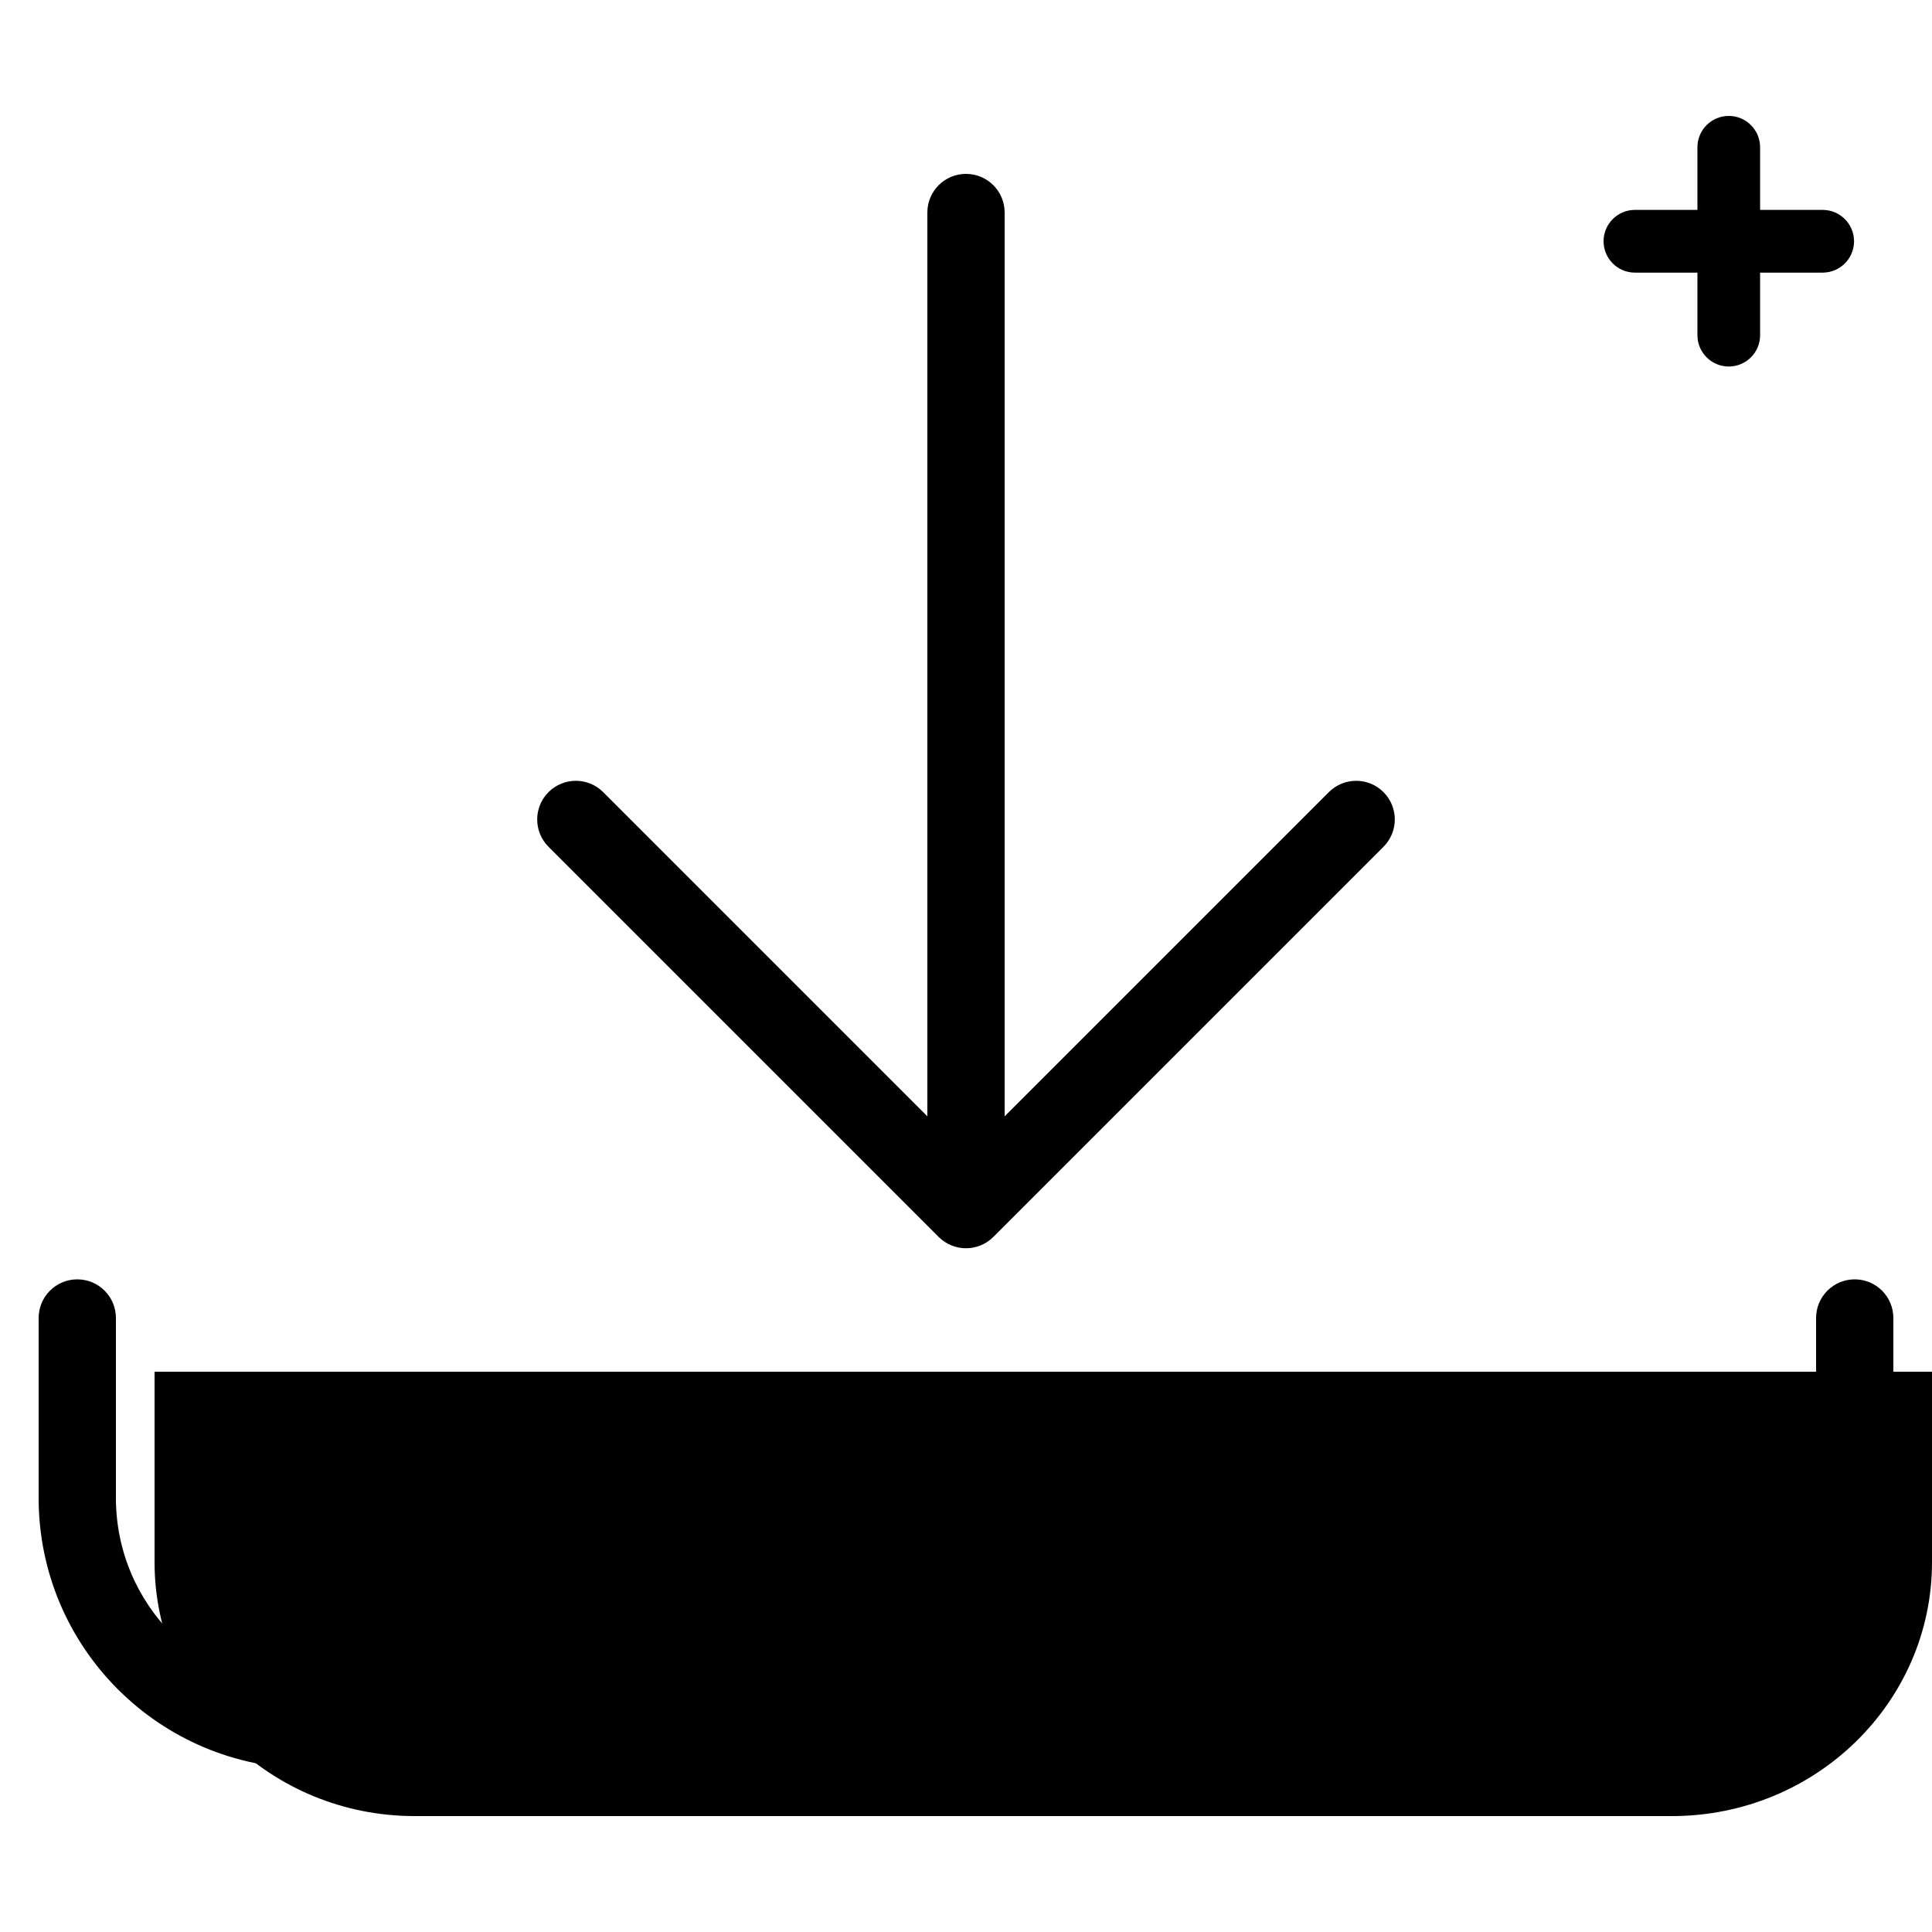 <svg width="100" height="100" viewBox="0 0 100 100" xmlns="http://www.w3.org/2000/svg">
<path d="M100 80.857V71H8V80.857C8 88.116 14.028 94 21.463 94H86.537C93.972 94 100 88.116 100 80.857Z" fill="currentColor"/>
<path d="M87.858 17.348C87.858 18.244 88.586 18.971 89.481 18.971C90.376 18.971 91.103 18.244 91.103 17.348V14.111H94.342C95.237 14.111 95.965 13.383 95.965 12.487C95.965 11.592 95.237 10.864 94.342 10.864H91.103V7.623C91.103 6.728 90.376 6 89.481 6C88.586 6 87.858 6.728 87.858 7.623V10.864H84.623C83.728 10.864 83 11.592 83 12.487C83 13.383 83.728 14.111 84.623 14.111H87.858V17.348Z" fill="currentColor"/>
<path fill-rule="evenodd" clip-rule="evenodd" d="M4 66.219C5.105 66.219 6 67.115 6 68.219V77.537C6 83.059 10.477 87.537 16 87.537H84C89.523 87.537 94 83.059 94 77.537V68.219C94 67.115 94.895 66.219 96 66.219C97.105 66.219 98 67.115 98 68.219V77.537C98 85.269 91.732 91.537 84 91.537H16C8.268 91.537 2 85.269 2 77.537V68.219C2 67.115 2.895 66.219 4 66.219Z"/>
<path fill-rule="evenodd" clip-rule="evenodd" d="M16.585 78.878C16.585 77.773 17.481 76.878 18.585 76.878H81.415C82.519 76.878 83.415 77.773 83.415 78.878C83.415 79.983 82.519 80.878 81.415 80.878H18.585C17.481 80.878 16.585 79.983 16.585 78.878Z"/>
<path fill-rule="evenodd" clip-rule="evenodd" d="M50 9C51.105 9 52 9.895 52 11V57.781L68.781 41C69.562 40.219 70.828 40.219 71.609 41C72.39 41.782 72.39 43.048 71.609 43.829L51.414 64.024C50.633 64.805 49.367 64.805 48.586 64.024L28.391 43.829C27.61 43.048 27.61 41.782 28.391 41C29.172 40.219 30.438 40.219 31.219 41L48 57.781V11C48 9.895 48.895 9 50 9Z"/>
</svg>
